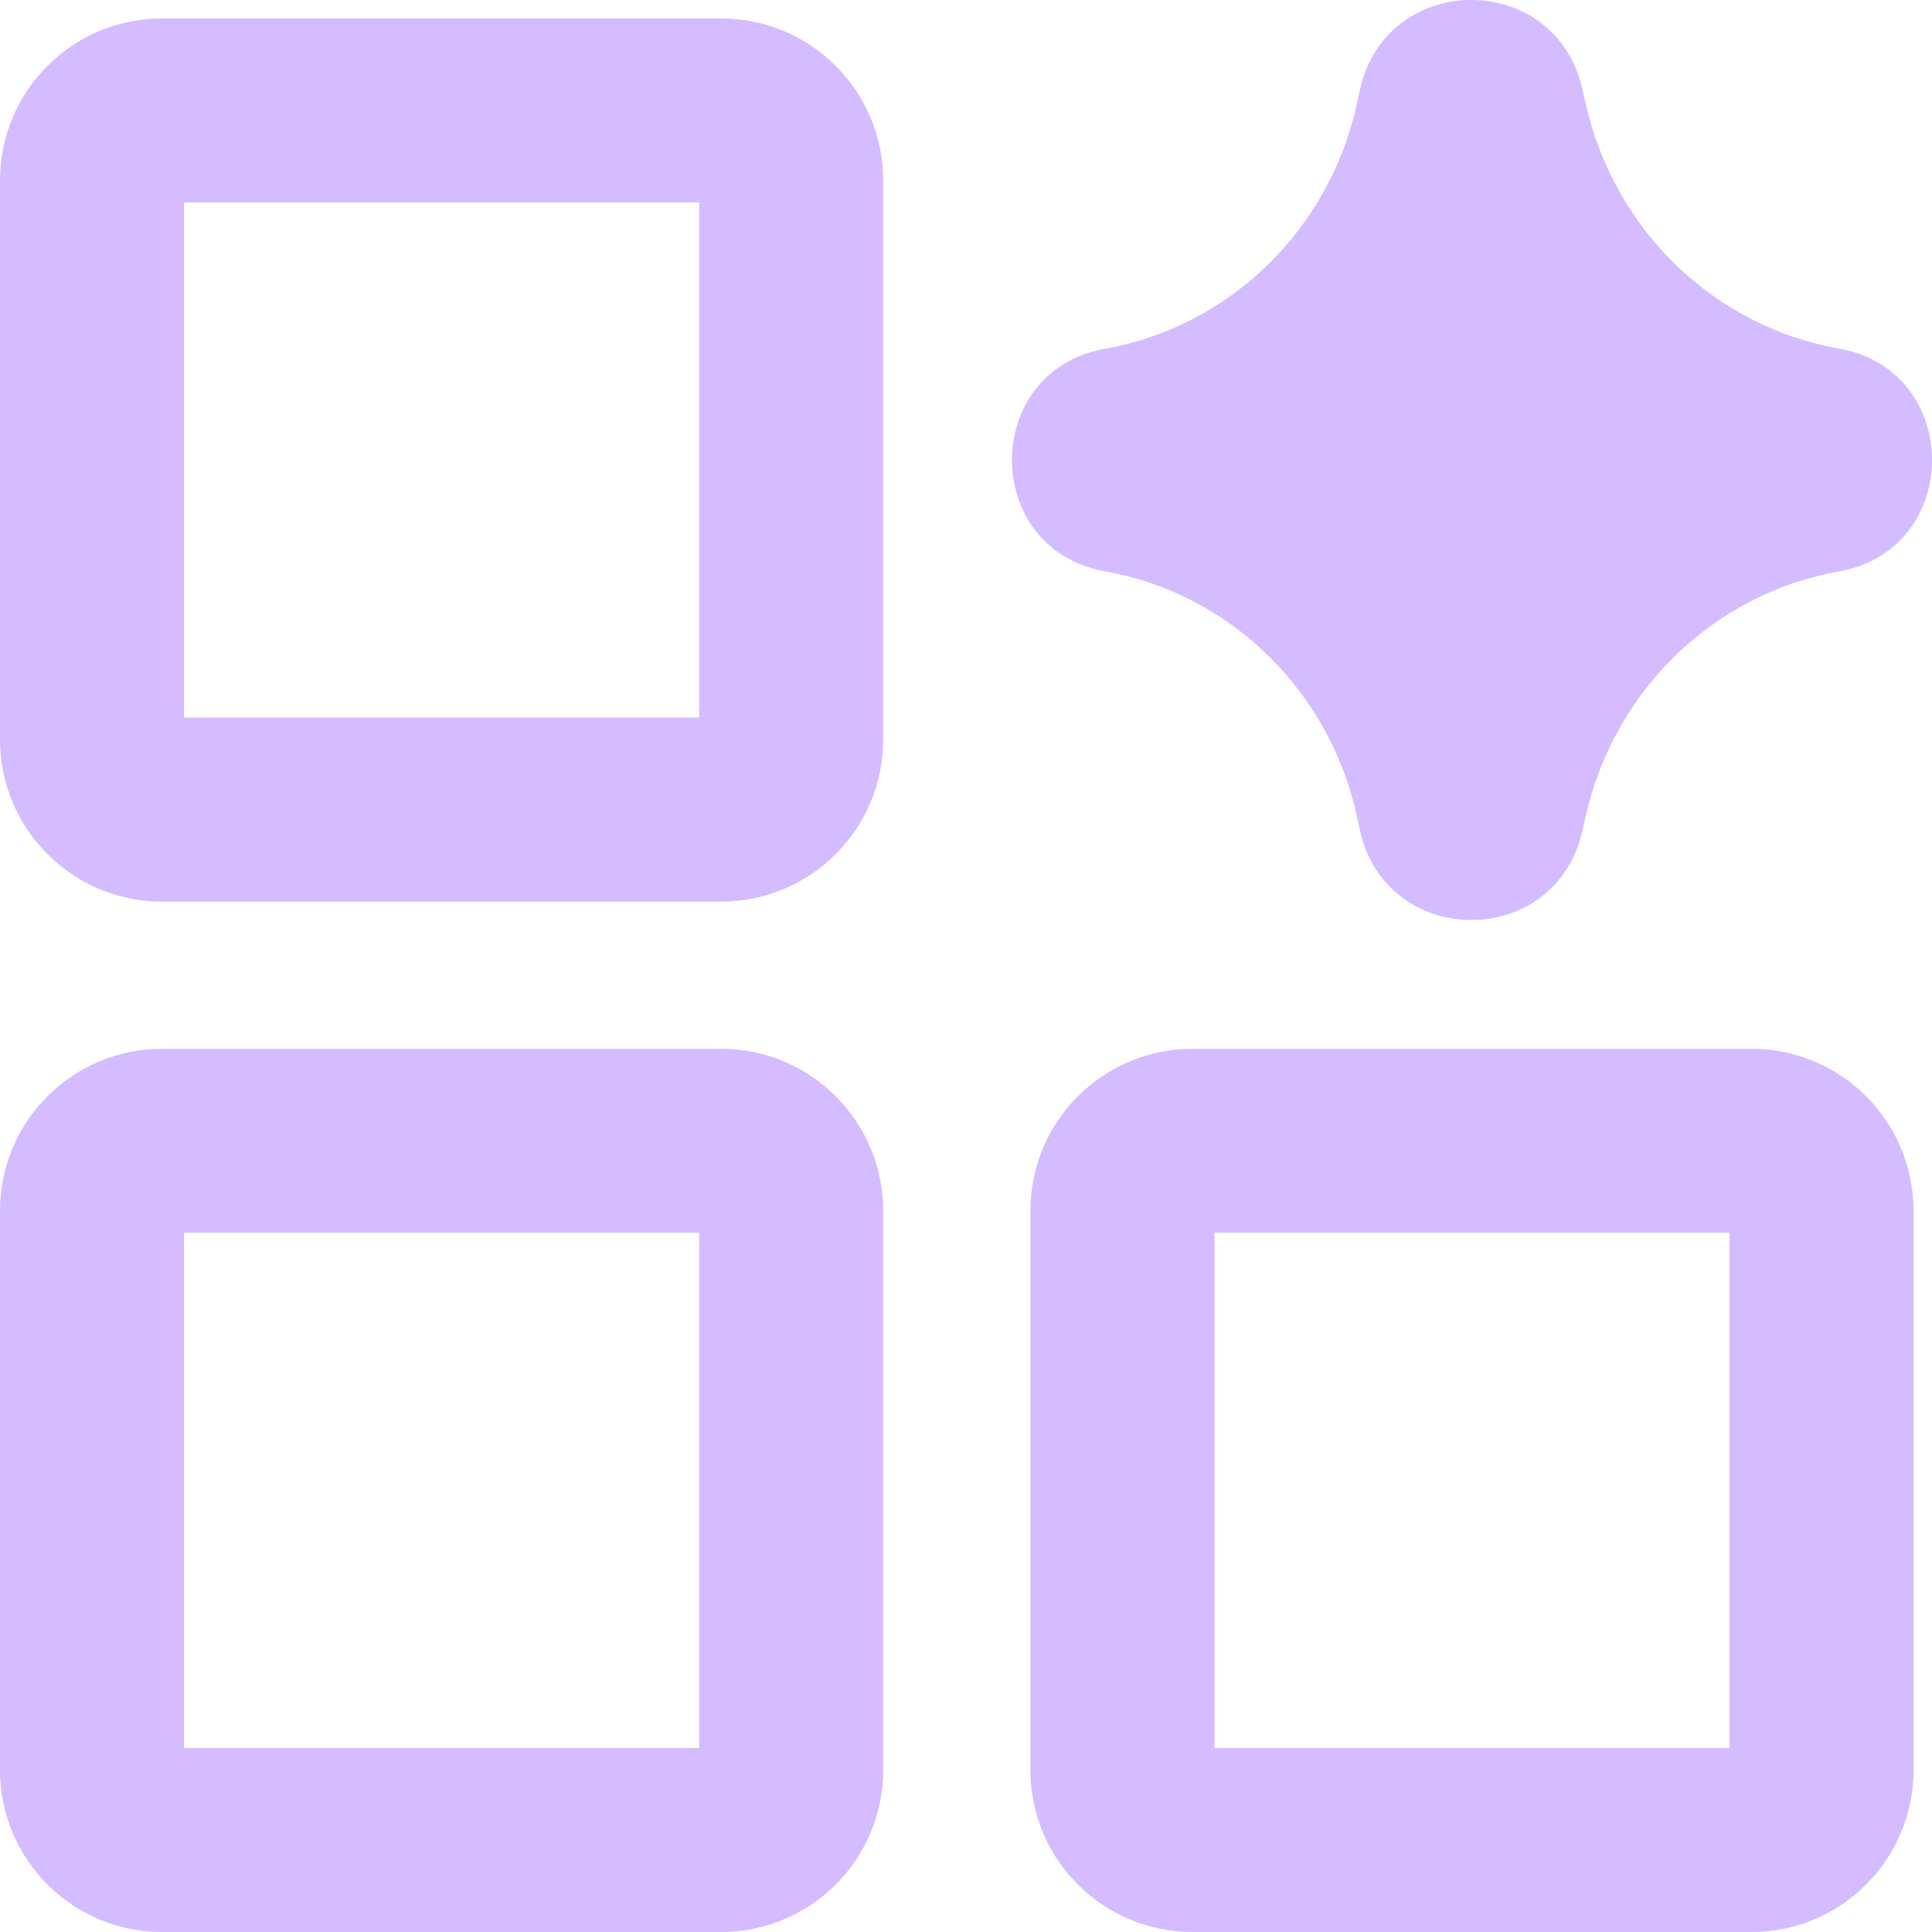 <svg width="22" height="22" viewBox="0 0 22 22" fill="none" xmlns="http://www.w3.org/2000/svg">
<path fill-rule="evenodd" clip-rule="evenodd" d="M15.484 1.03C15.778 -0.337 17.714 -0.346 18.02 1.019L18.056 1.178C18.38 2.623 19.523 3.719 20.941 3.969C22.353 4.219 22.353 6.257 20.941 6.507C19.523 6.758 18.38 7.853 18.056 9.298L18.02 9.457C17.714 10.823 15.778 10.813 15.484 9.446L15.455 9.31C15.142 7.859 14.001 6.756 12.581 6.505C11.171 6.255 11.171 4.221 12.581 3.972C14.001 3.72 15.142 2.617 15.455 1.166L15.484 1.03ZM2.095 8.171V2.305H7.962V8.171H2.095ZM1.846 0.21C0.826 0.21 0 1.036 0 2.055V8.421C0 9.44 0.826 10.267 1.846 10.267H8.211C9.231 10.267 10.057 9.44 10.057 8.421V2.055C10.057 1.036 9.231 0.21 8.211 0.21H1.846ZM2.095 14.038V19.905H7.962V14.038H2.095ZM0 13.789C0 12.769 0.826 11.943 1.846 11.943H8.211C9.231 11.943 10.057 12.769 10.057 13.789V20.154C10.057 21.174 9.231 22 8.211 22H1.846C0.826 22 0 21.174 0 20.154V13.789ZM13.829 19.905V14.038H19.695V19.905H13.829ZM13.579 11.943C12.56 11.943 11.733 12.769 11.733 13.789V20.154C11.733 21.174 12.56 22 13.579 22H19.945C20.964 22 21.79 21.174 21.79 20.154V13.789C21.79 12.769 20.964 11.943 19.945 11.943H13.579Z" fill="#D5BBFF"/>
</svg>

